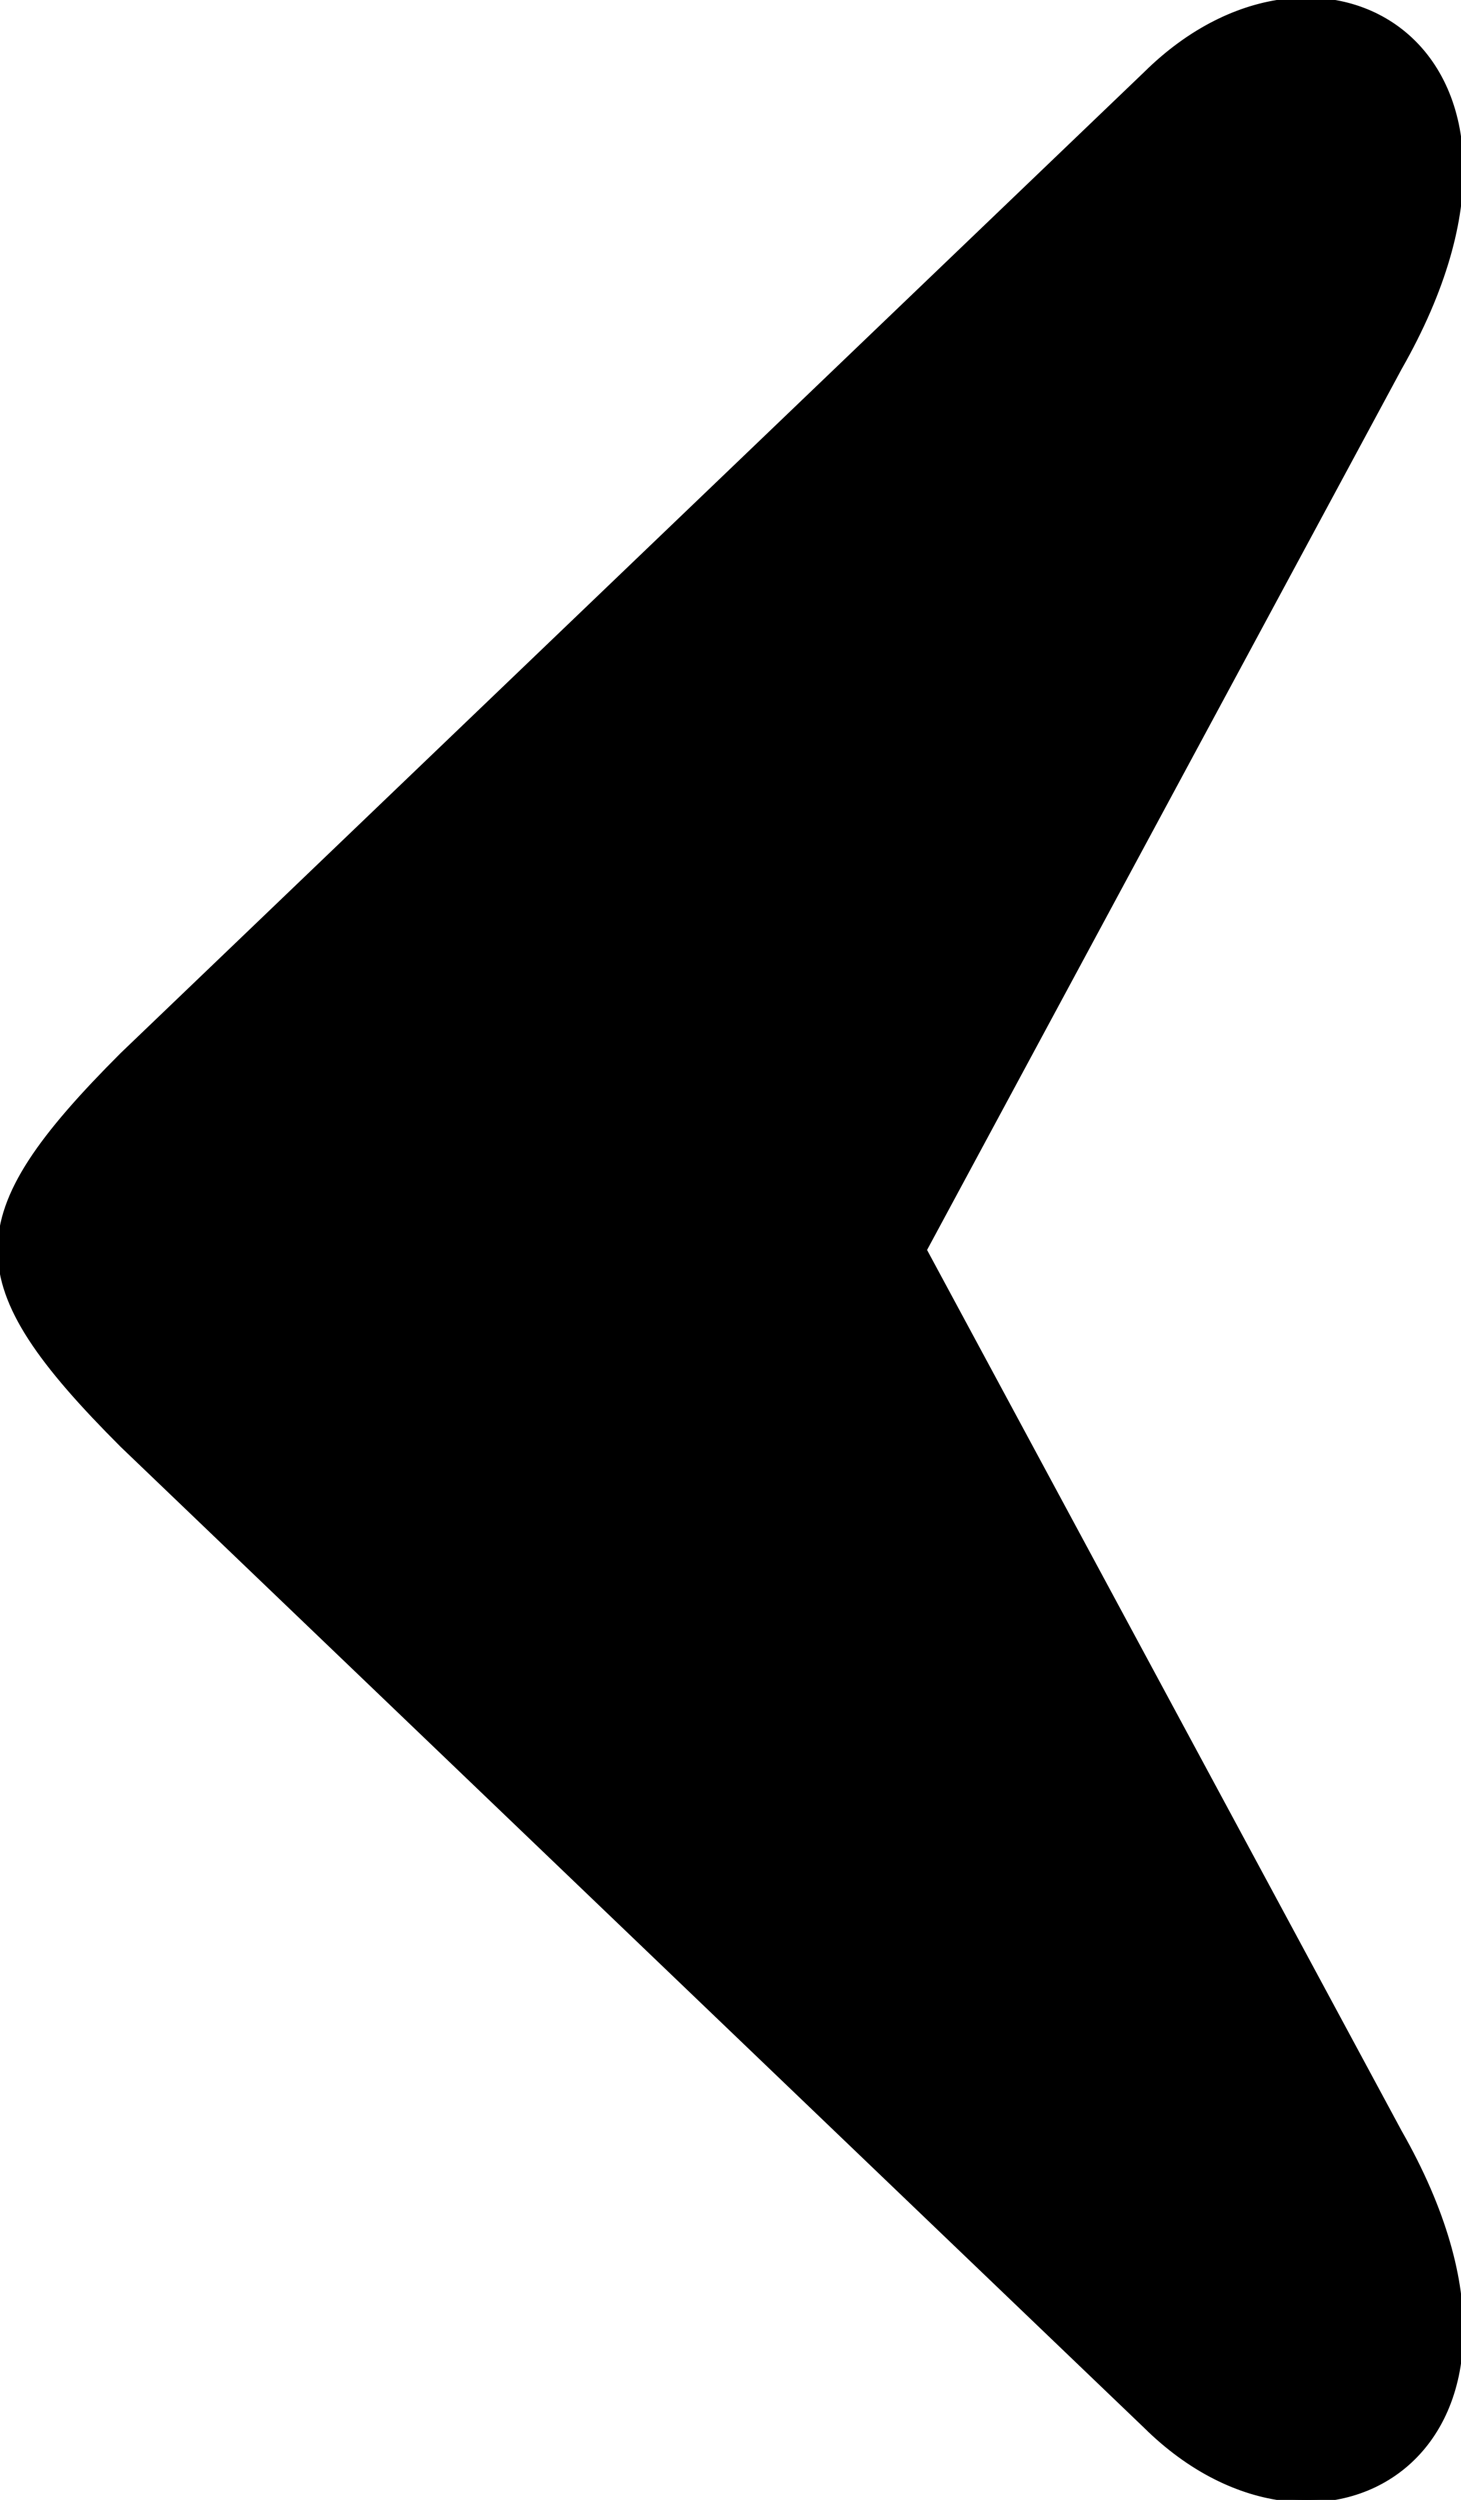 <svg width="299" height="511.517" xmlns="http://www.w3.org/2000/svg" clip-rule="evenodd" fill-rule="evenodd" image-rendering="optimizeQuality" text-rendering="geometricPrecision" shape-rendering="geometricPrecision">

 <g>
  <title>Layer 1</title>
  <path transform="rotate(180 149.5 255.758)" stroke="null" id="svg_1" d="m12.579,75.262c-36.893,-64.702 15.581,-96.094 51.926,-60.145l209.415,200.676c33.44,33.44 33.44,46.491 0,79.93l-209.415,200.677c-36.345,35.949 -88.819,4.557 -51.926,-60.146l97.261,-180.496l-97.261,-180.496z"/>
 </g>
</svg>